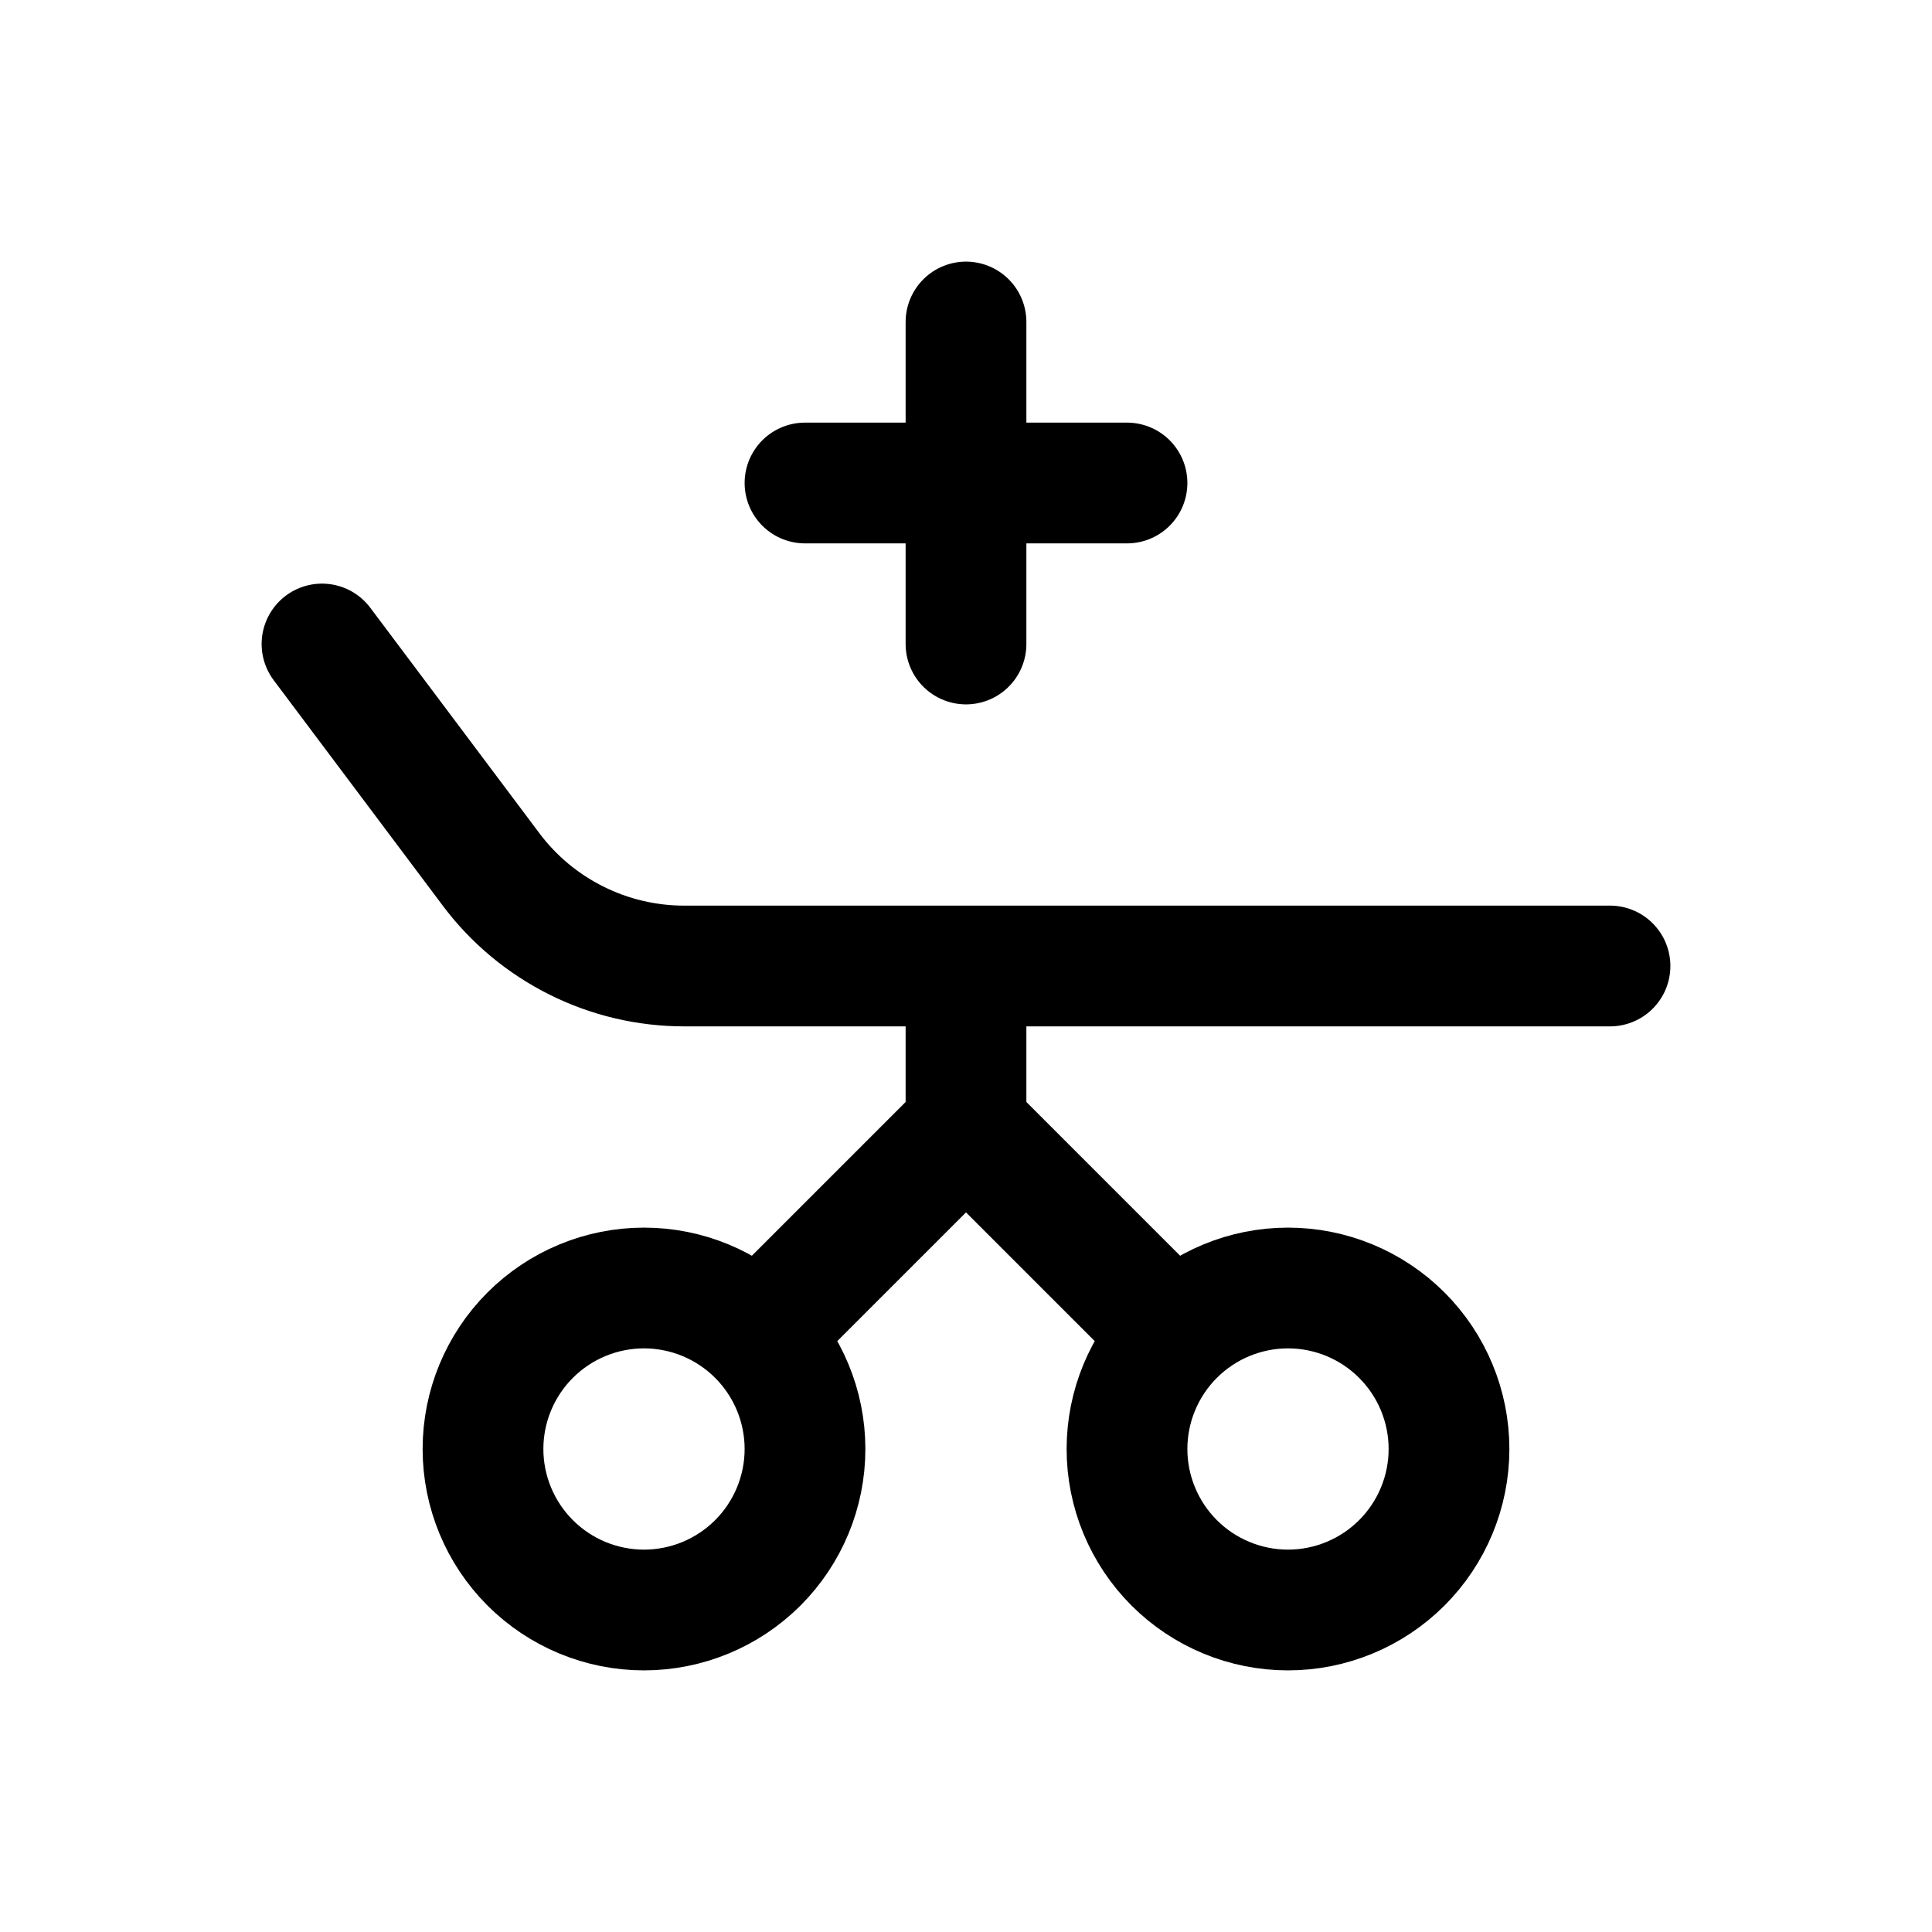 <svg width="24" height="24" viewBox="0 0 24 24" fill="none" xmlns="http://www.w3.org/2000/svg">
<path d="M4 8L6.1 10.8C6.379 11.173 6.742 11.475 7.158 11.683C7.575 11.892 8.034 12 8.5 12H20M10 6H14M12 4V8M12 12V14M12 14L9.5 16.5M12 14L14.5 16.5M14 18C14 18.53 14.211 19.039 14.586 19.414C14.961 19.789 15.47 20 16 20C16.53 20 17.039 19.789 17.414 19.414C17.789 19.039 18 18.53 18 18C18 17.47 17.789 16.961 17.414 16.586C17.039 16.211 16.53 16 16 16C15.47 16 14.961 16.211 14.586 16.586C14.211 16.961 14 17.47 14 18ZM6 18C6 18.53 6.211 19.039 6.586 19.414C6.961 19.789 7.47 20 8 20C8.53 20 9.039 19.789 9.414 19.414C9.789 19.039 10 18.53 10 18C10 17.47 9.789 16.961 9.414 16.586C9.039 16.211 8.53 16 8 16C7.47 16 6.961 16.211 6.586 16.586C6.211 16.961 6 17.47 6 18Z" stroke="currentColor" stroke-width="1.5" stroke-linecap="round" stroke-linejoin="round"/>
</svg>

